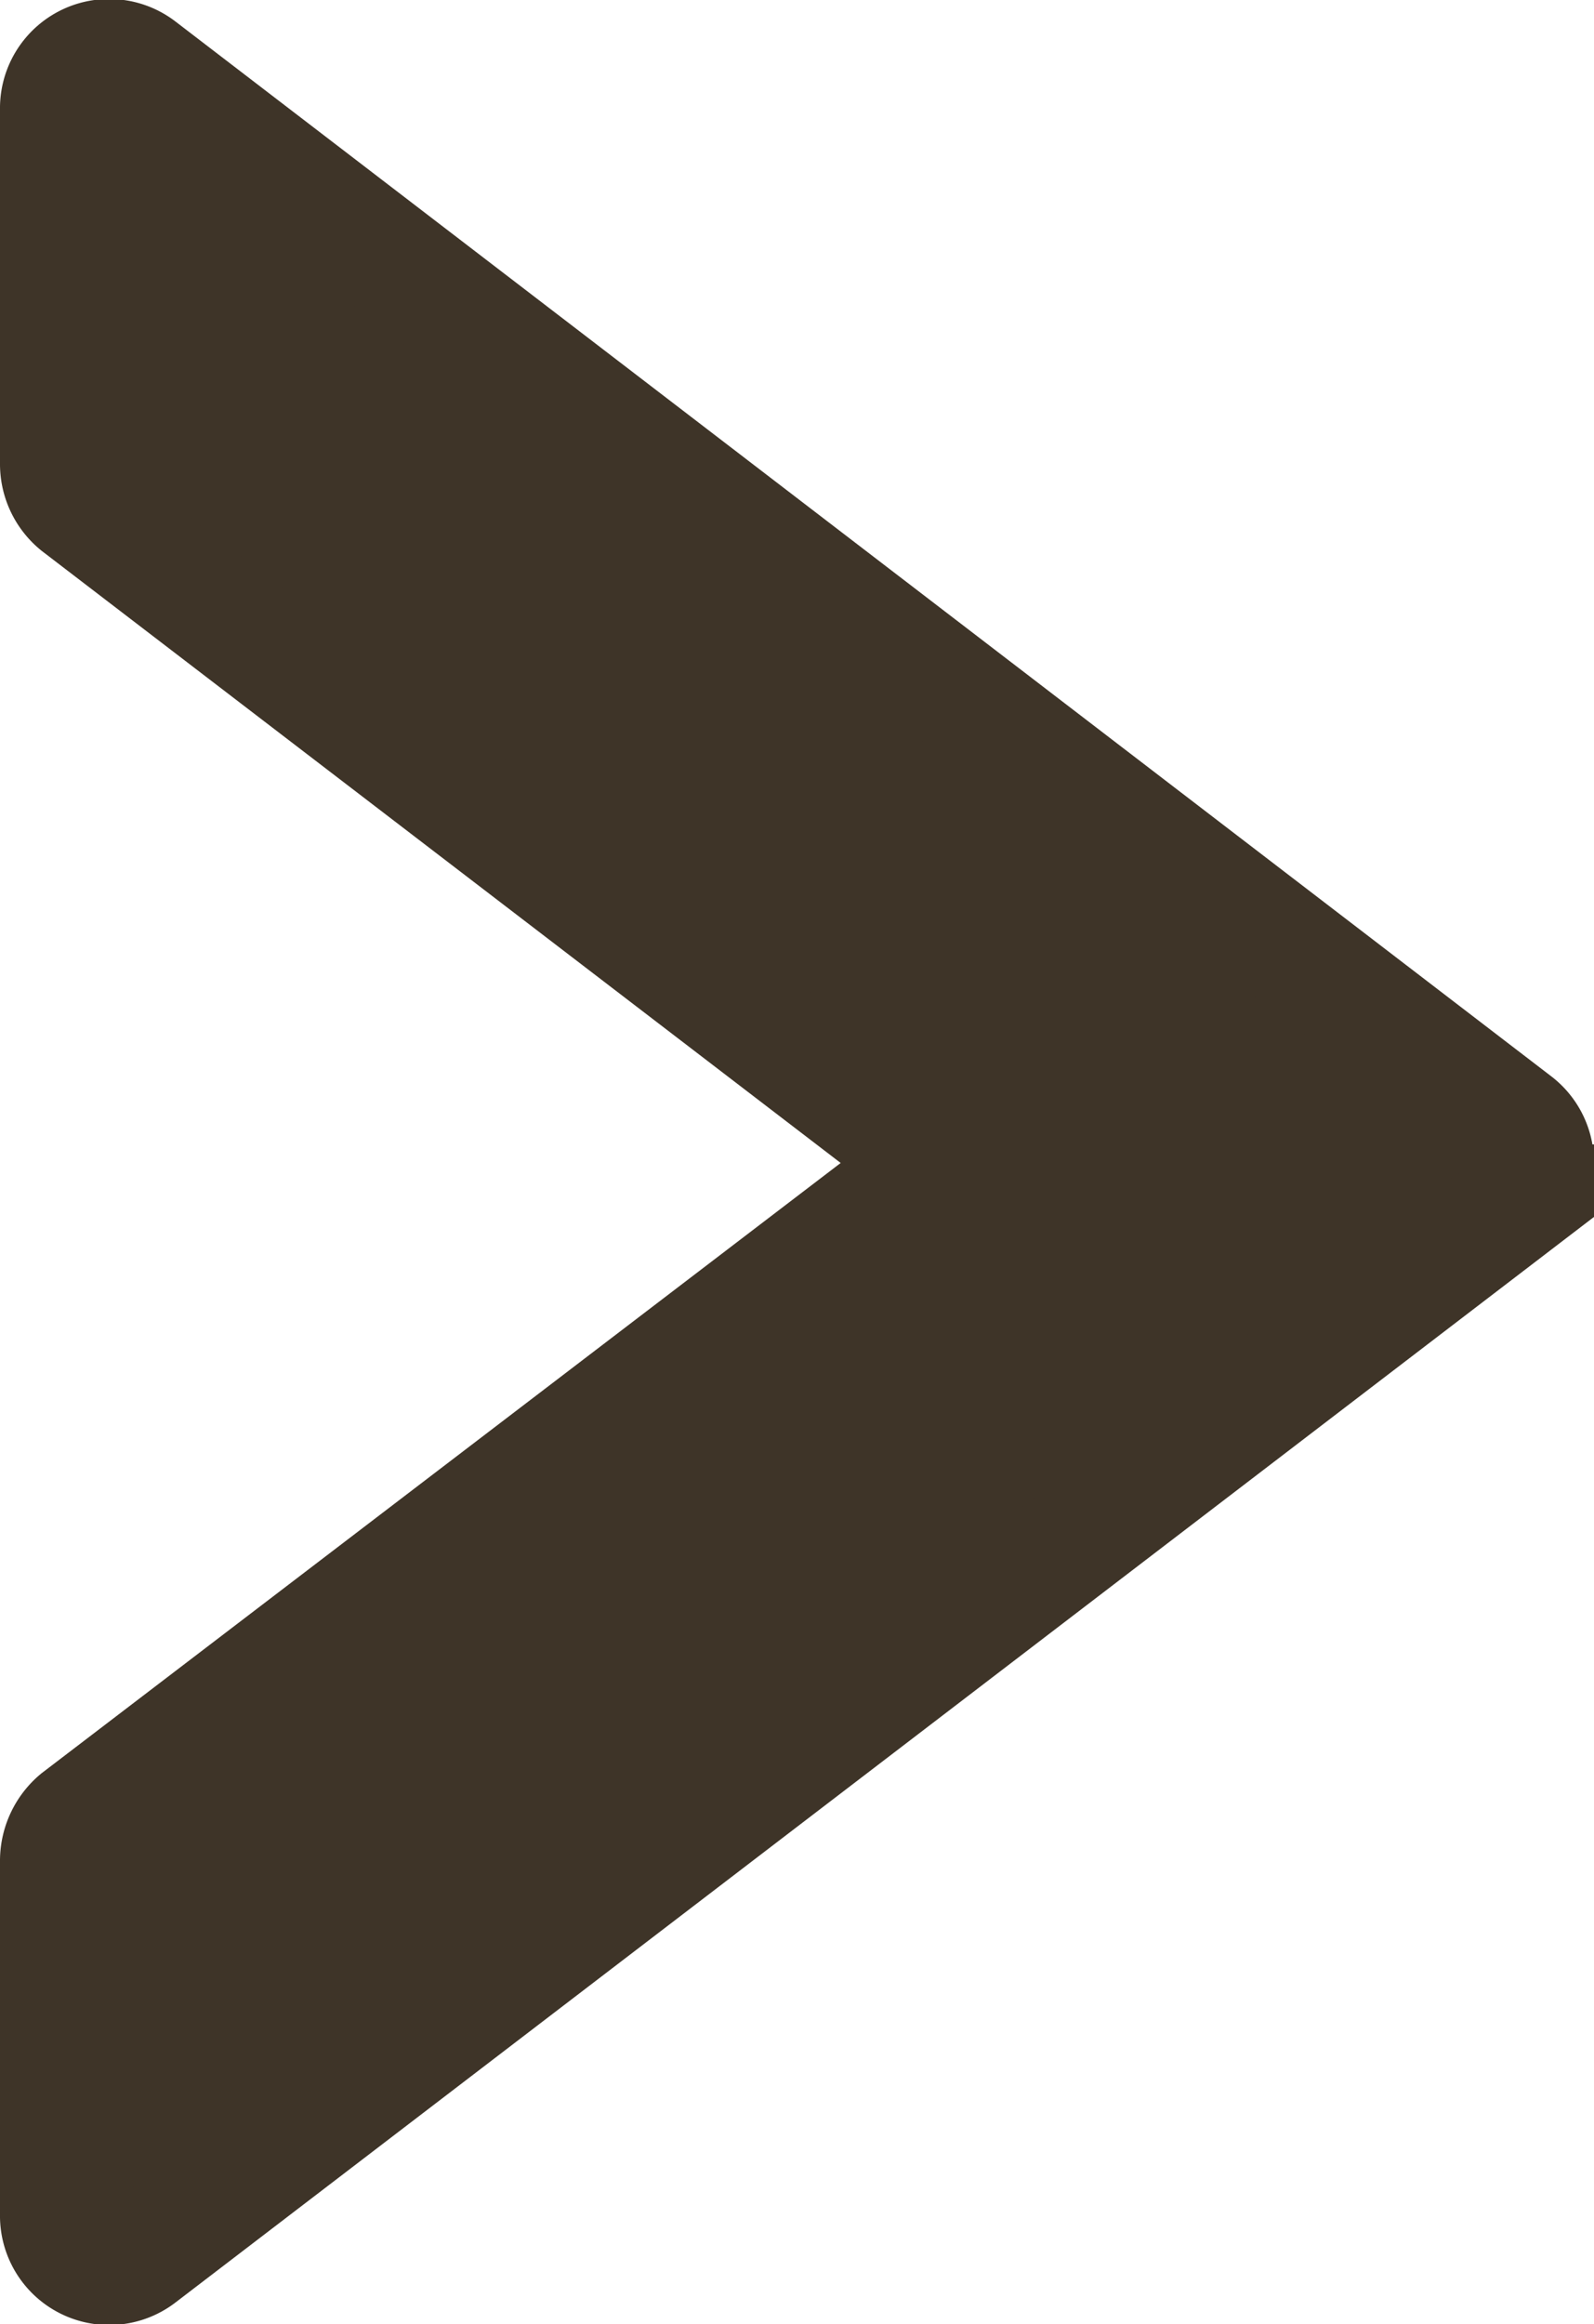 <svg xmlns="http://www.w3.org/2000/svg" viewBox="0 0 8.18 11.92"><defs><style>.cls-1{fill:#3e3428;stroke:#3e3428;stroke-miterlimit:10;stroke-width:0.6px;}</style></defs><g id="Layer_2" data-name="Layer 2"><g id="layout"><path class="cls-1" d="M.3.56V2.38a.27.27,0,0,0,.1.21L4.54,5.76a.25.25,0,0,1,0,.41L.4,9.33a.28.28,0,0,0-.1.21v1.82a.26.26,0,0,0,.42.21l7.06-5.4a.26.26,0,0,0,0-.41L.72.35A.26.26,0,0,0,.3.56Z"/></g></g></svg>